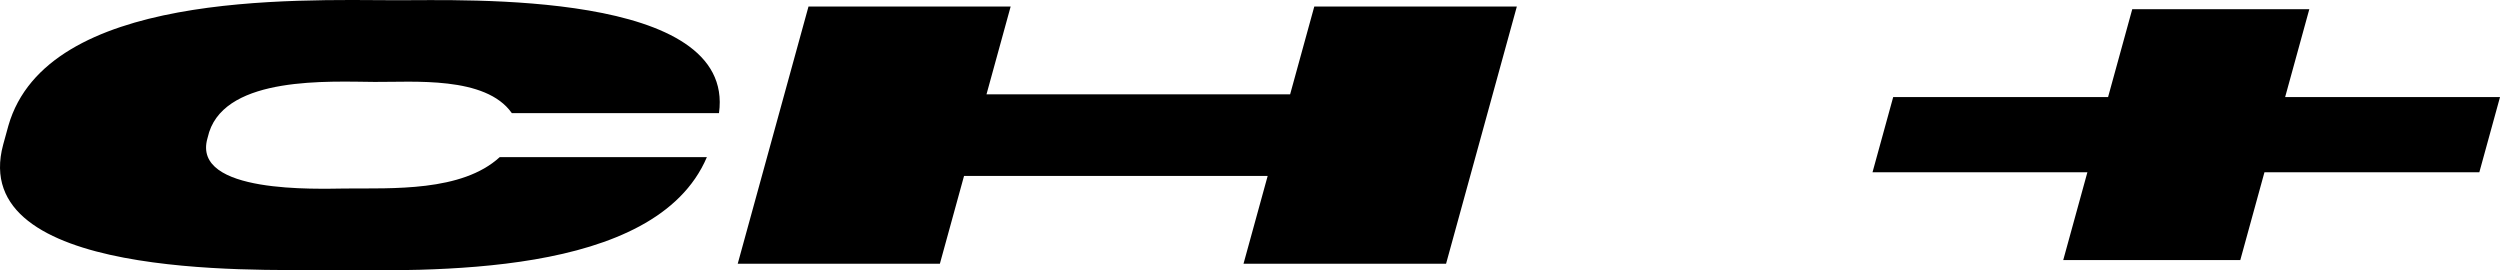 <?xml version="1.0" encoding="UTF-8"?><svg id="b" xmlns="http://www.w3.org/2000/svg" viewBox="0 0 998.24 107.96"><g id="c"><path d="M282.25,62.75c-20.67,48.55-111.54,45.33-153.36,45.08-27.12-.16-142.25,3.68-127.61-50.13.82-3,1.24-4.49,2.06-7.49C18.7-3.4,116.86-.07,158.54.09c25.95.1,135.36-4.19,128.55,45.08h-82.72c-10.44-14.95-39.54-12.33-54.8-12.46-18.13-.14-58.72-2.41-66.05,20.02-.28,1.01-.42,1.51-.69,2.52-6.34,22.24,44.08,20.11,55.03,20.02,18.64-.16,46.53,1.38,61.68-12.53h82.72Z"/><path d="M384.94,70.24c-3.22,11.69-6.43,23.38-9.65,35.07h-80.72c9.42-34.23,18.84-68.47,28.26-102.7h80.72c-3.22,11.69-6.43,23.38-9.65,35.07h121.24c3.22-11.69,6.43-23.38,9.65-35.07h80.88c-9.42,34.23-18.84,68.47-28.26,102.7h-80.88c3.22-11.69,6.43-23.38,9.65-35.07h-121.24Z"/><path d="M922.1,3.68c-3.22,11.69-6.43,23.38-9.65,35.07h85.8c-2.75,10.01-5.51,20.02-8.26,30.03h-85.8c-3.22,11.69-6.43,23.38-9.65,35.07h-70.7c3.22-11.69,6.43-23.38,9.65-35.07h-85.8l8.26-30.03h85.8c3.22-11.69,6.43-23.38,9.65-35.07h70.7Z"/></g></svg>